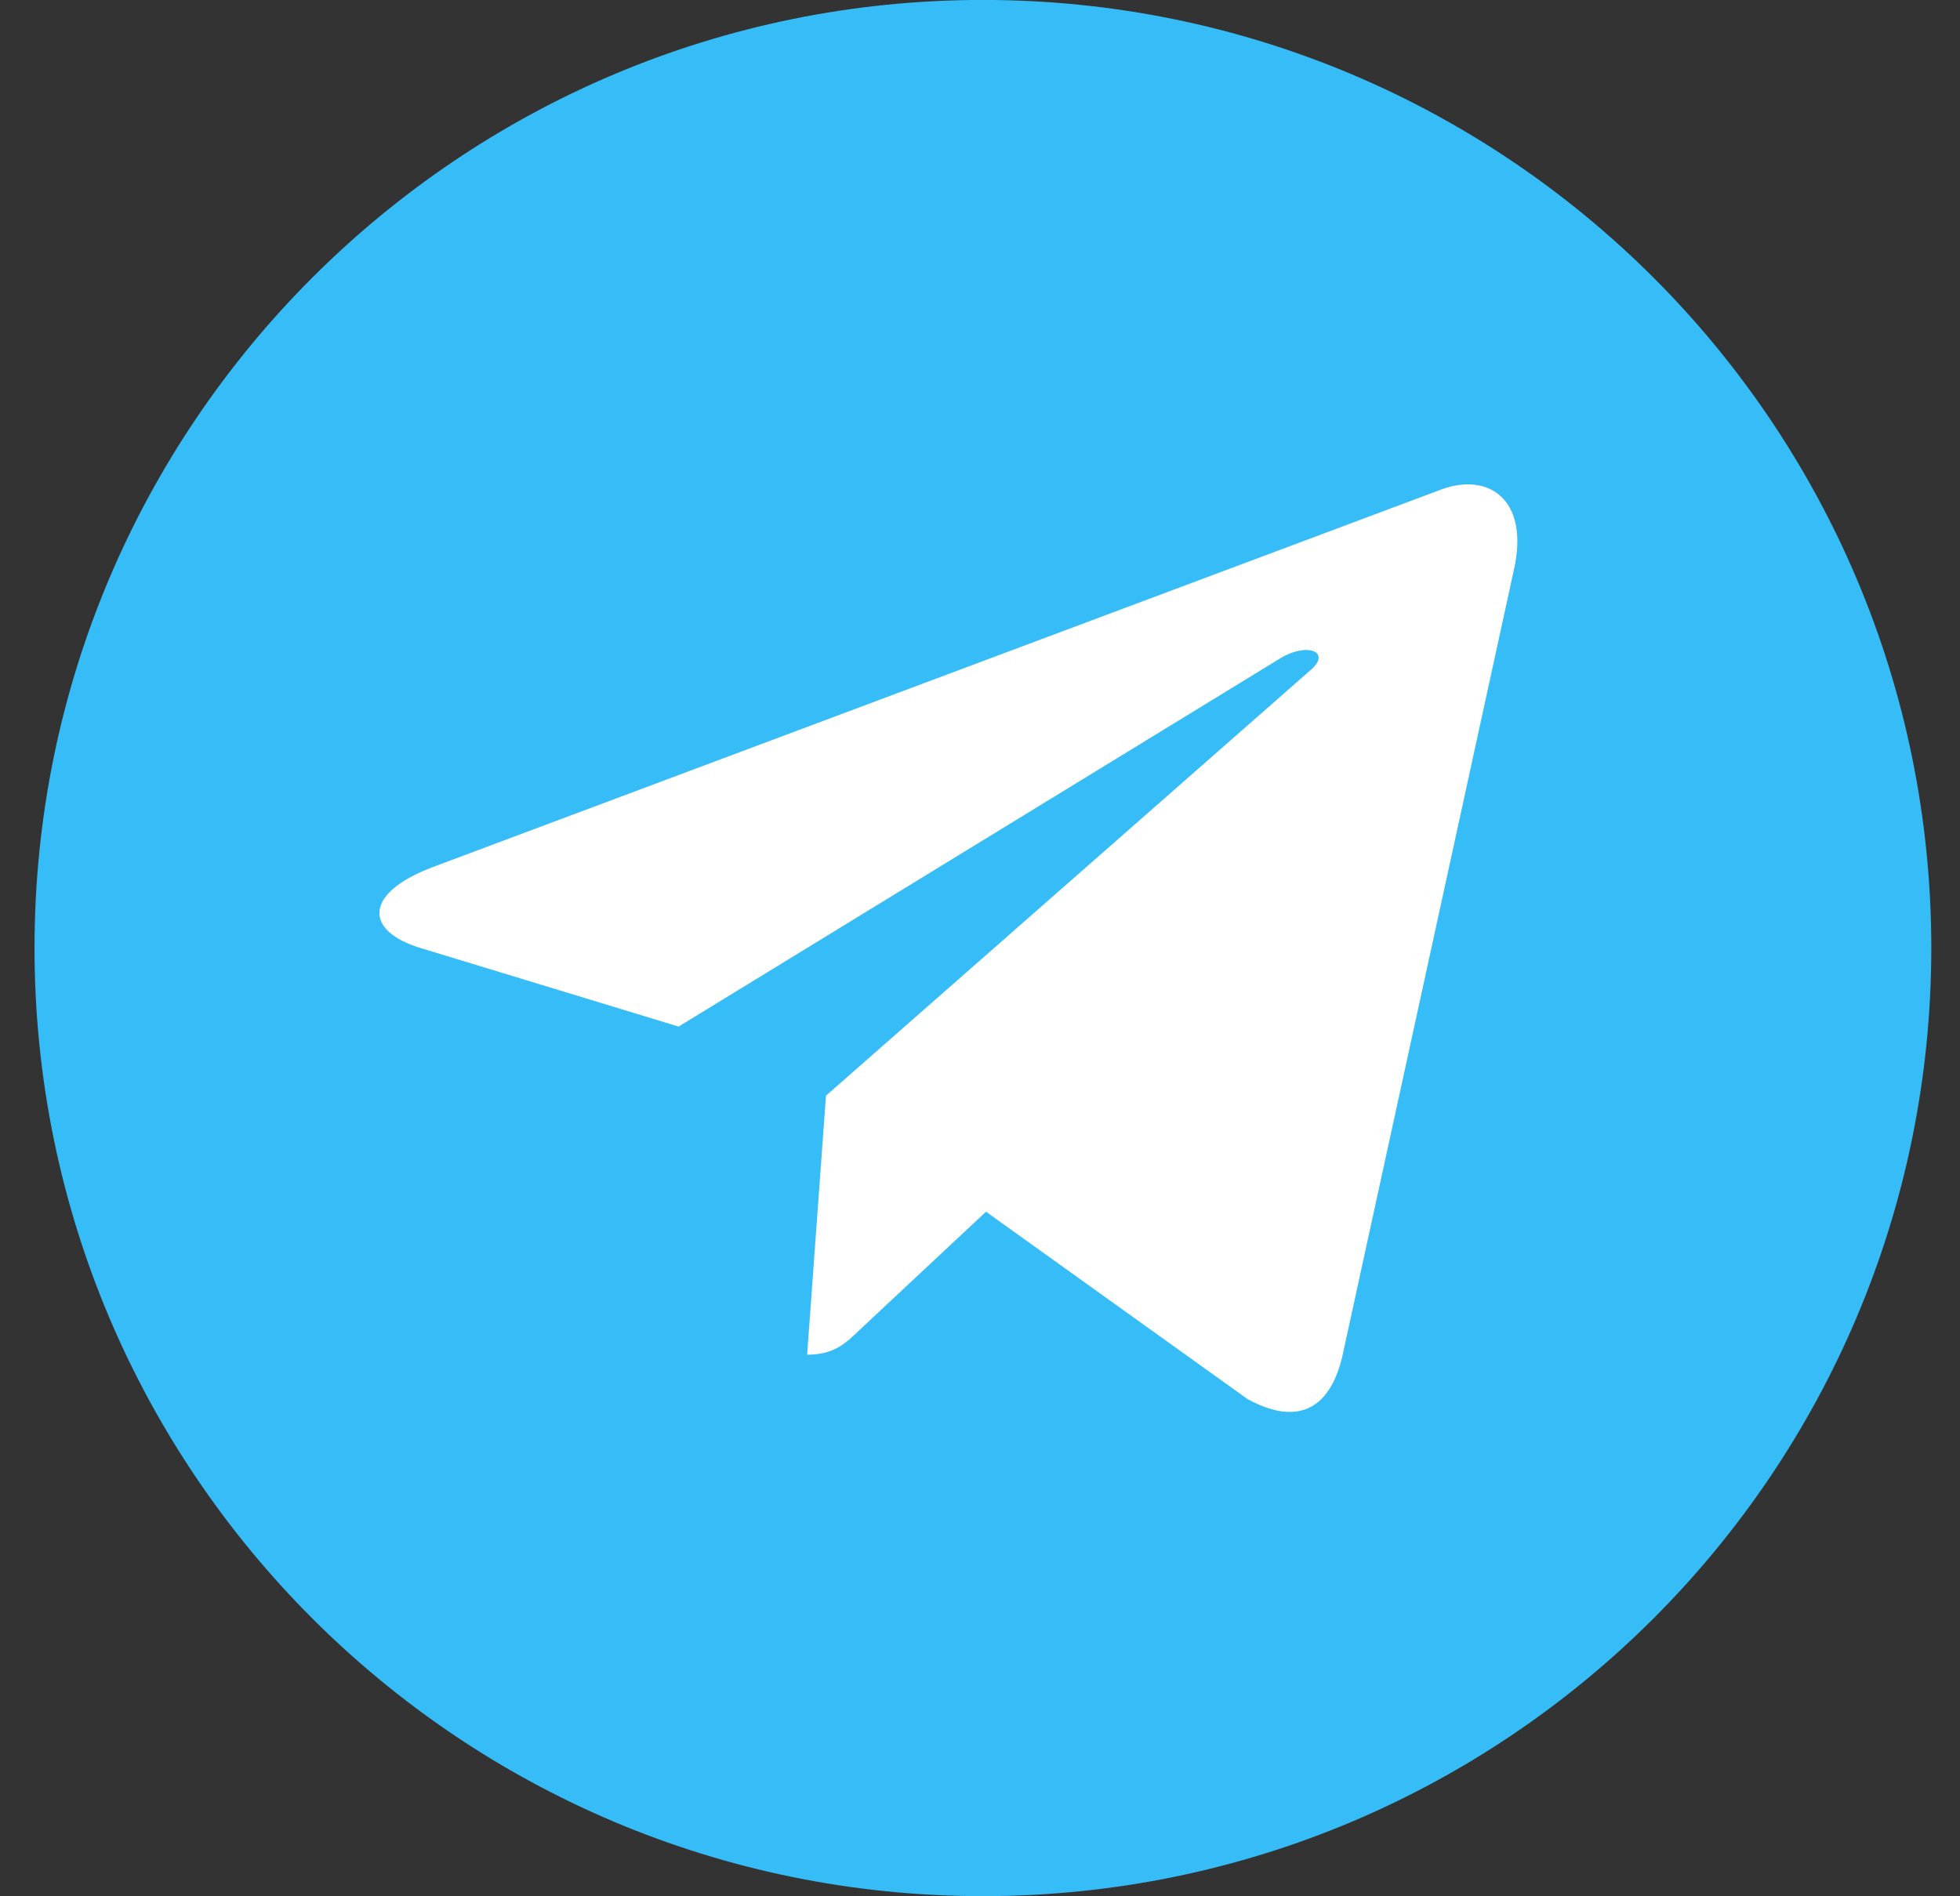 <?xml version="1.0" encoding="UTF-8"?>
<svg width="31px" height="30px" viewBox="0 0 31 30" version="1.1" xmlns="http://www.w3.org/2000/svg" xmlns:xlink="http://www.w3.org/1999/xlink">
    <rect x="0" y="0" width="31" height="30" fill="#333333" stroke="none"/>
    <!-- Generator: Sketch 52.4 (67378) - http://www.bohemiancoding.com/sketch -->
    <title>icon_telegram@1x</title>
    <desc>Created with Sketch.</desc>
    <defs>
        <path d="M17.948,1.998 L15.232,14.452 C15.027,15.331 14.493,15.549 13.733,15.135 L9.595,12.17 L7.598,14.038 C7.377,14.252 7.192,14.432 6.766,14.432 L7.064,10.334 L14.734,3.596 C15.067,3.307 14.661,3.147 14.215,3.436 L4.733,9.241 L0.651,7.998 C-0.237,7.729 -0.253,7.135 0.836,6.721 L16.803,0.741 C17.542,0.471 18.189,0.901 17.948,1.998 Z" id="path-1"></path>
    </defs>
    <g id="Page-1" stroke="none" stroke-width="1" fill="none" fill-rule="evenodd">
        <g id="icons" transform="translate(-228, -219)">
            <g id="icon_telegram" transform="translate(228, 218)">
                <g id="icon_google+-copy" fill="#36BDF7">
                    <path d="M30.546,15.998 C30.546,24.282 23.83,30.998 15.546,30.998 C7.262,30.998 0.546,24.282 0.546,15.998 C0.546,7.715 7.262,0.999 15.546,0.999 C23.83,0.999 30.546,7.715 30.546,15.998" id="Fill-83"></path>
                </g>
                <g id="Icons/Brands/telegram-plane" transform="translate(6, 8)">
                    <mask id="mask-2" fill="white">
                        <use xlink:href="#path-1"></use>
                    </mask>
                    <use id="telegram-plane" fill="#FFFFFF" fill-rule="nonzero" xlink:href="#path-1"></use>
                </g>
            </g>
        </g>
    </g>
</svg>